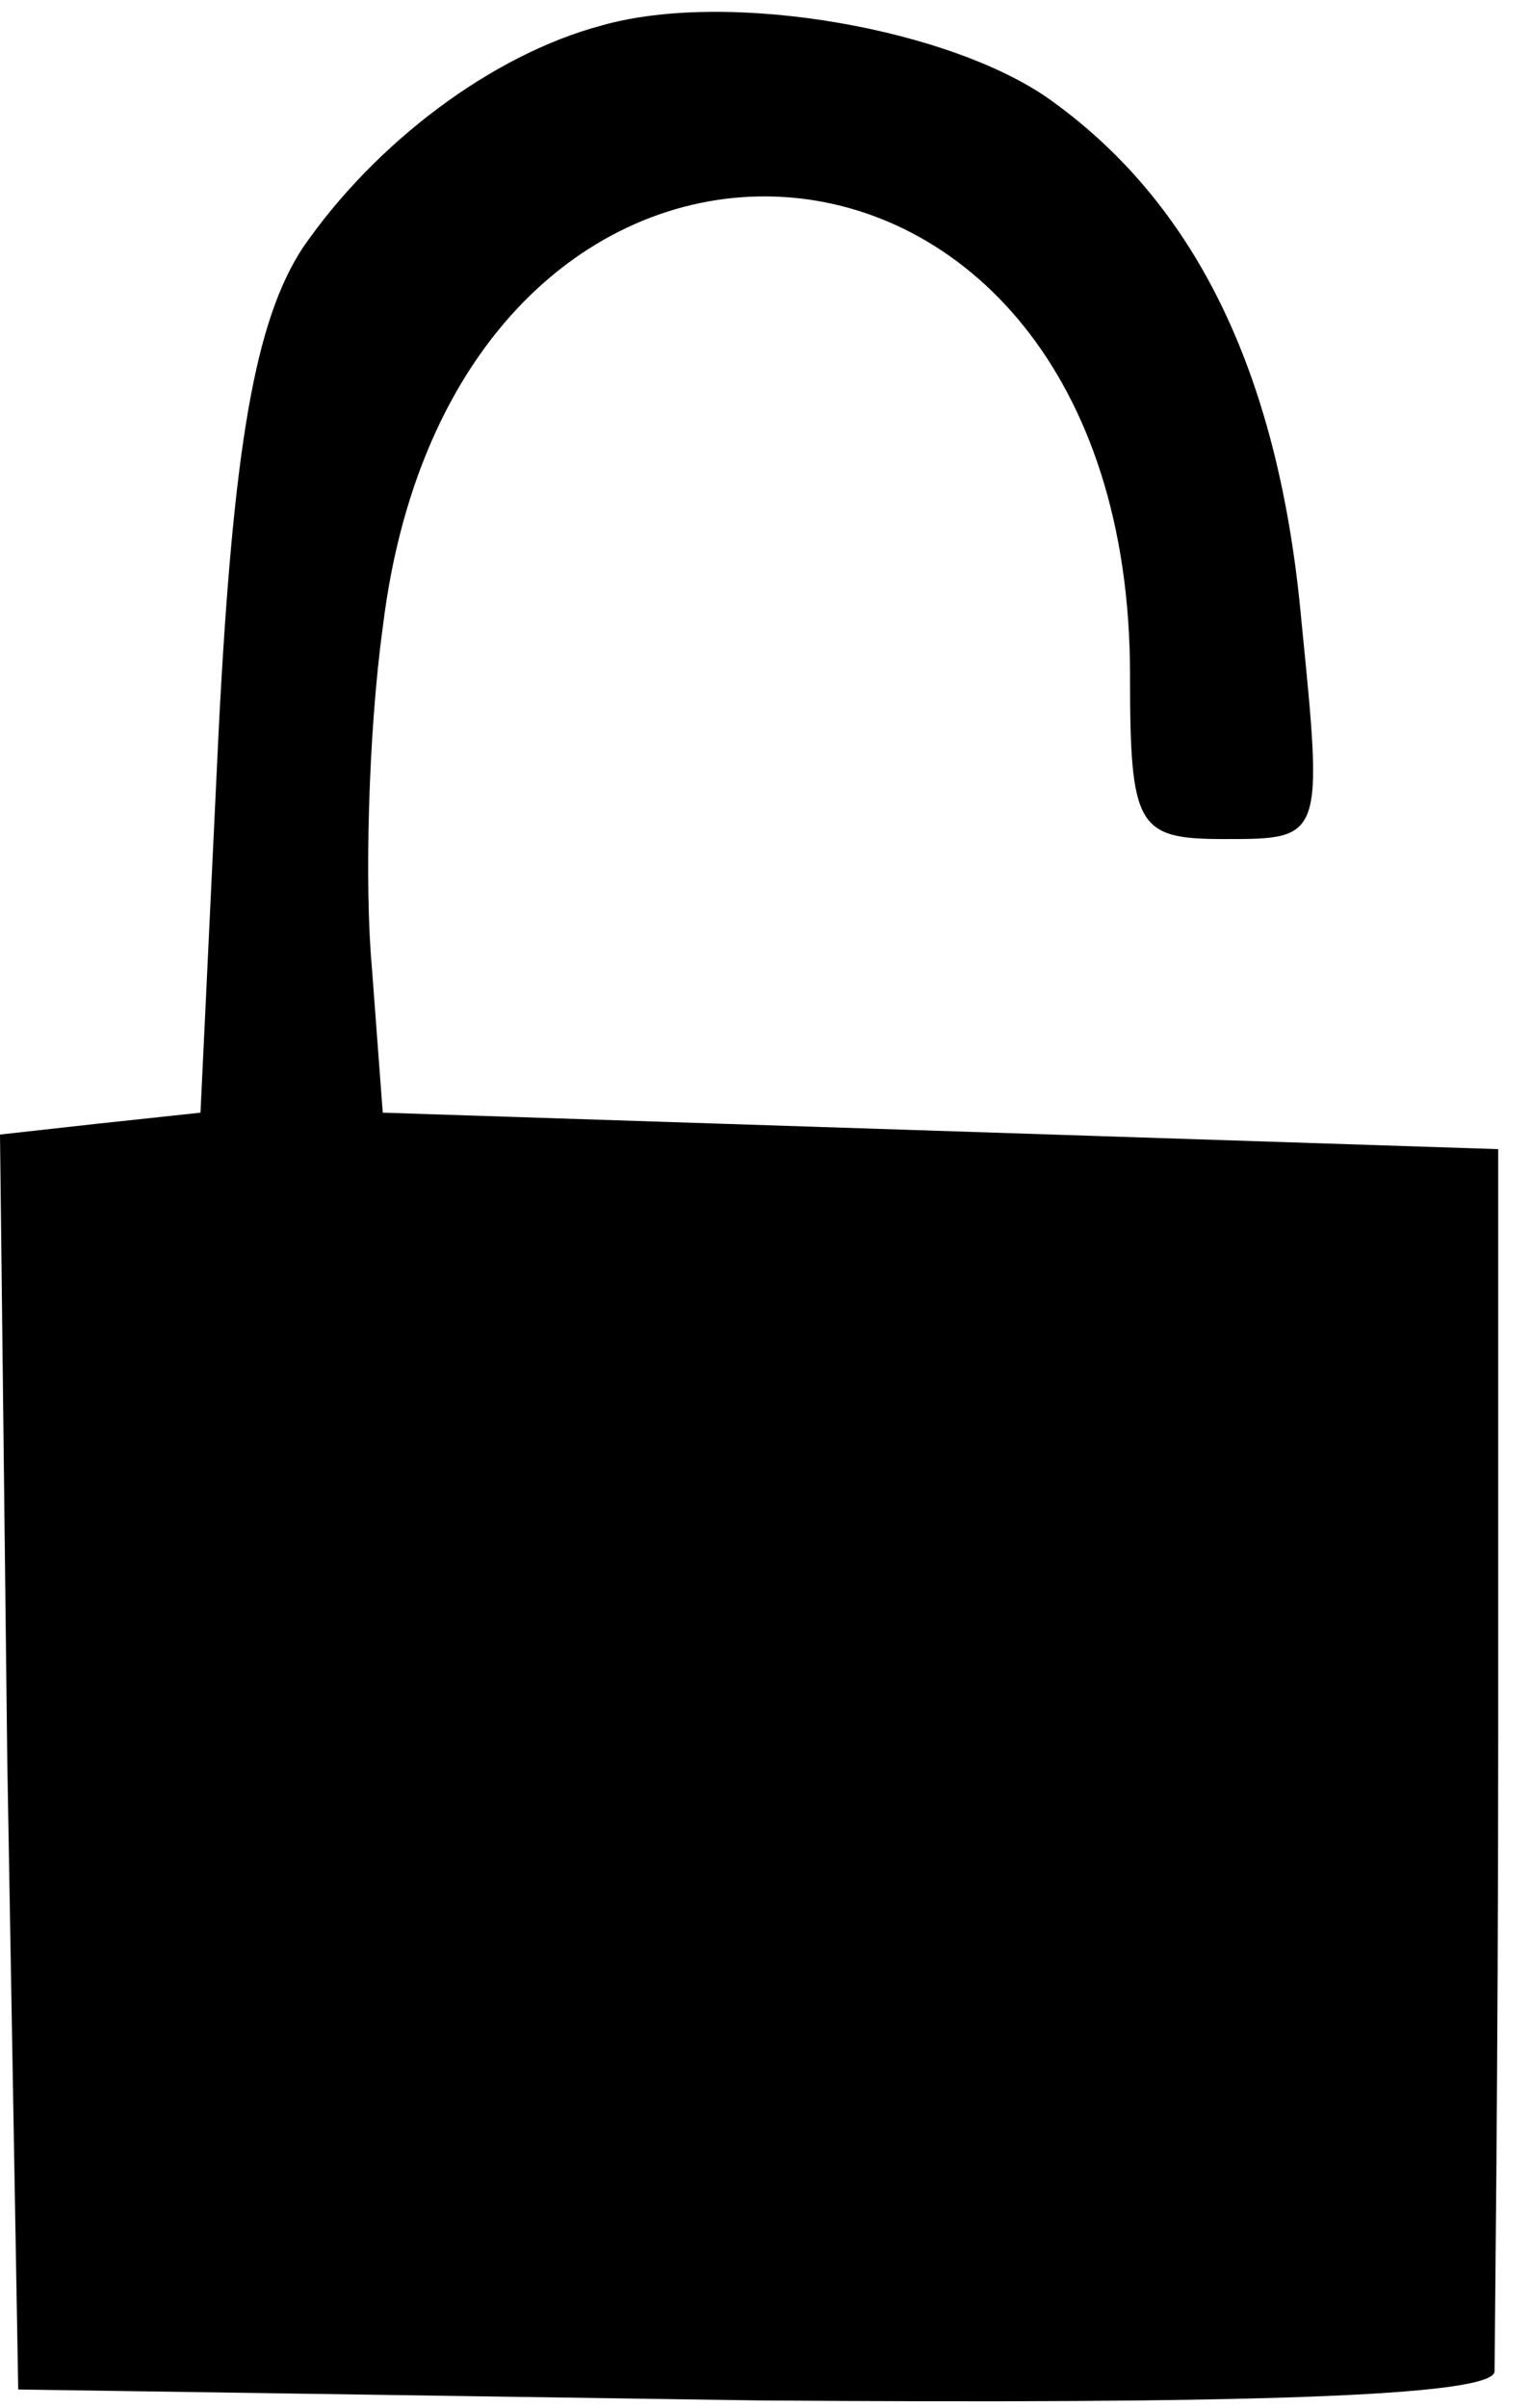 <?xml version="1.0" standalone="no"?>
<svg version="1.0" xmlns="http://www.w3.org/2000/svg"
 width="42pt" height="66pt" viewBox="0 0 42 66"
 preserveAspectRatio="xMidYMid meet">

<g transform="translate(0,66) scale(0.1,-0.1)"
fill="#000000" stroke="none">
<path d="M165 653 c-30 -8 -62 -32 -82 -61 -13 -20 -19 -54 -23 -132 l-5 -105
-28 -3 -27 -3 2 -172 3 -172 203 -3 c132 -1 202 1 202 8 0 5 1 83 1 173 l0
162 -153 5 -153 5 -3 40 c-2 22 -1 64 3 93 20 165 205 154 205 -13 0 -42 2
-45 26 -45 27 0 27 0 21 60 -6 66 -28 113 -68 142 -27 20 -89 31 -124 21z"/>
</g>
</svg>
